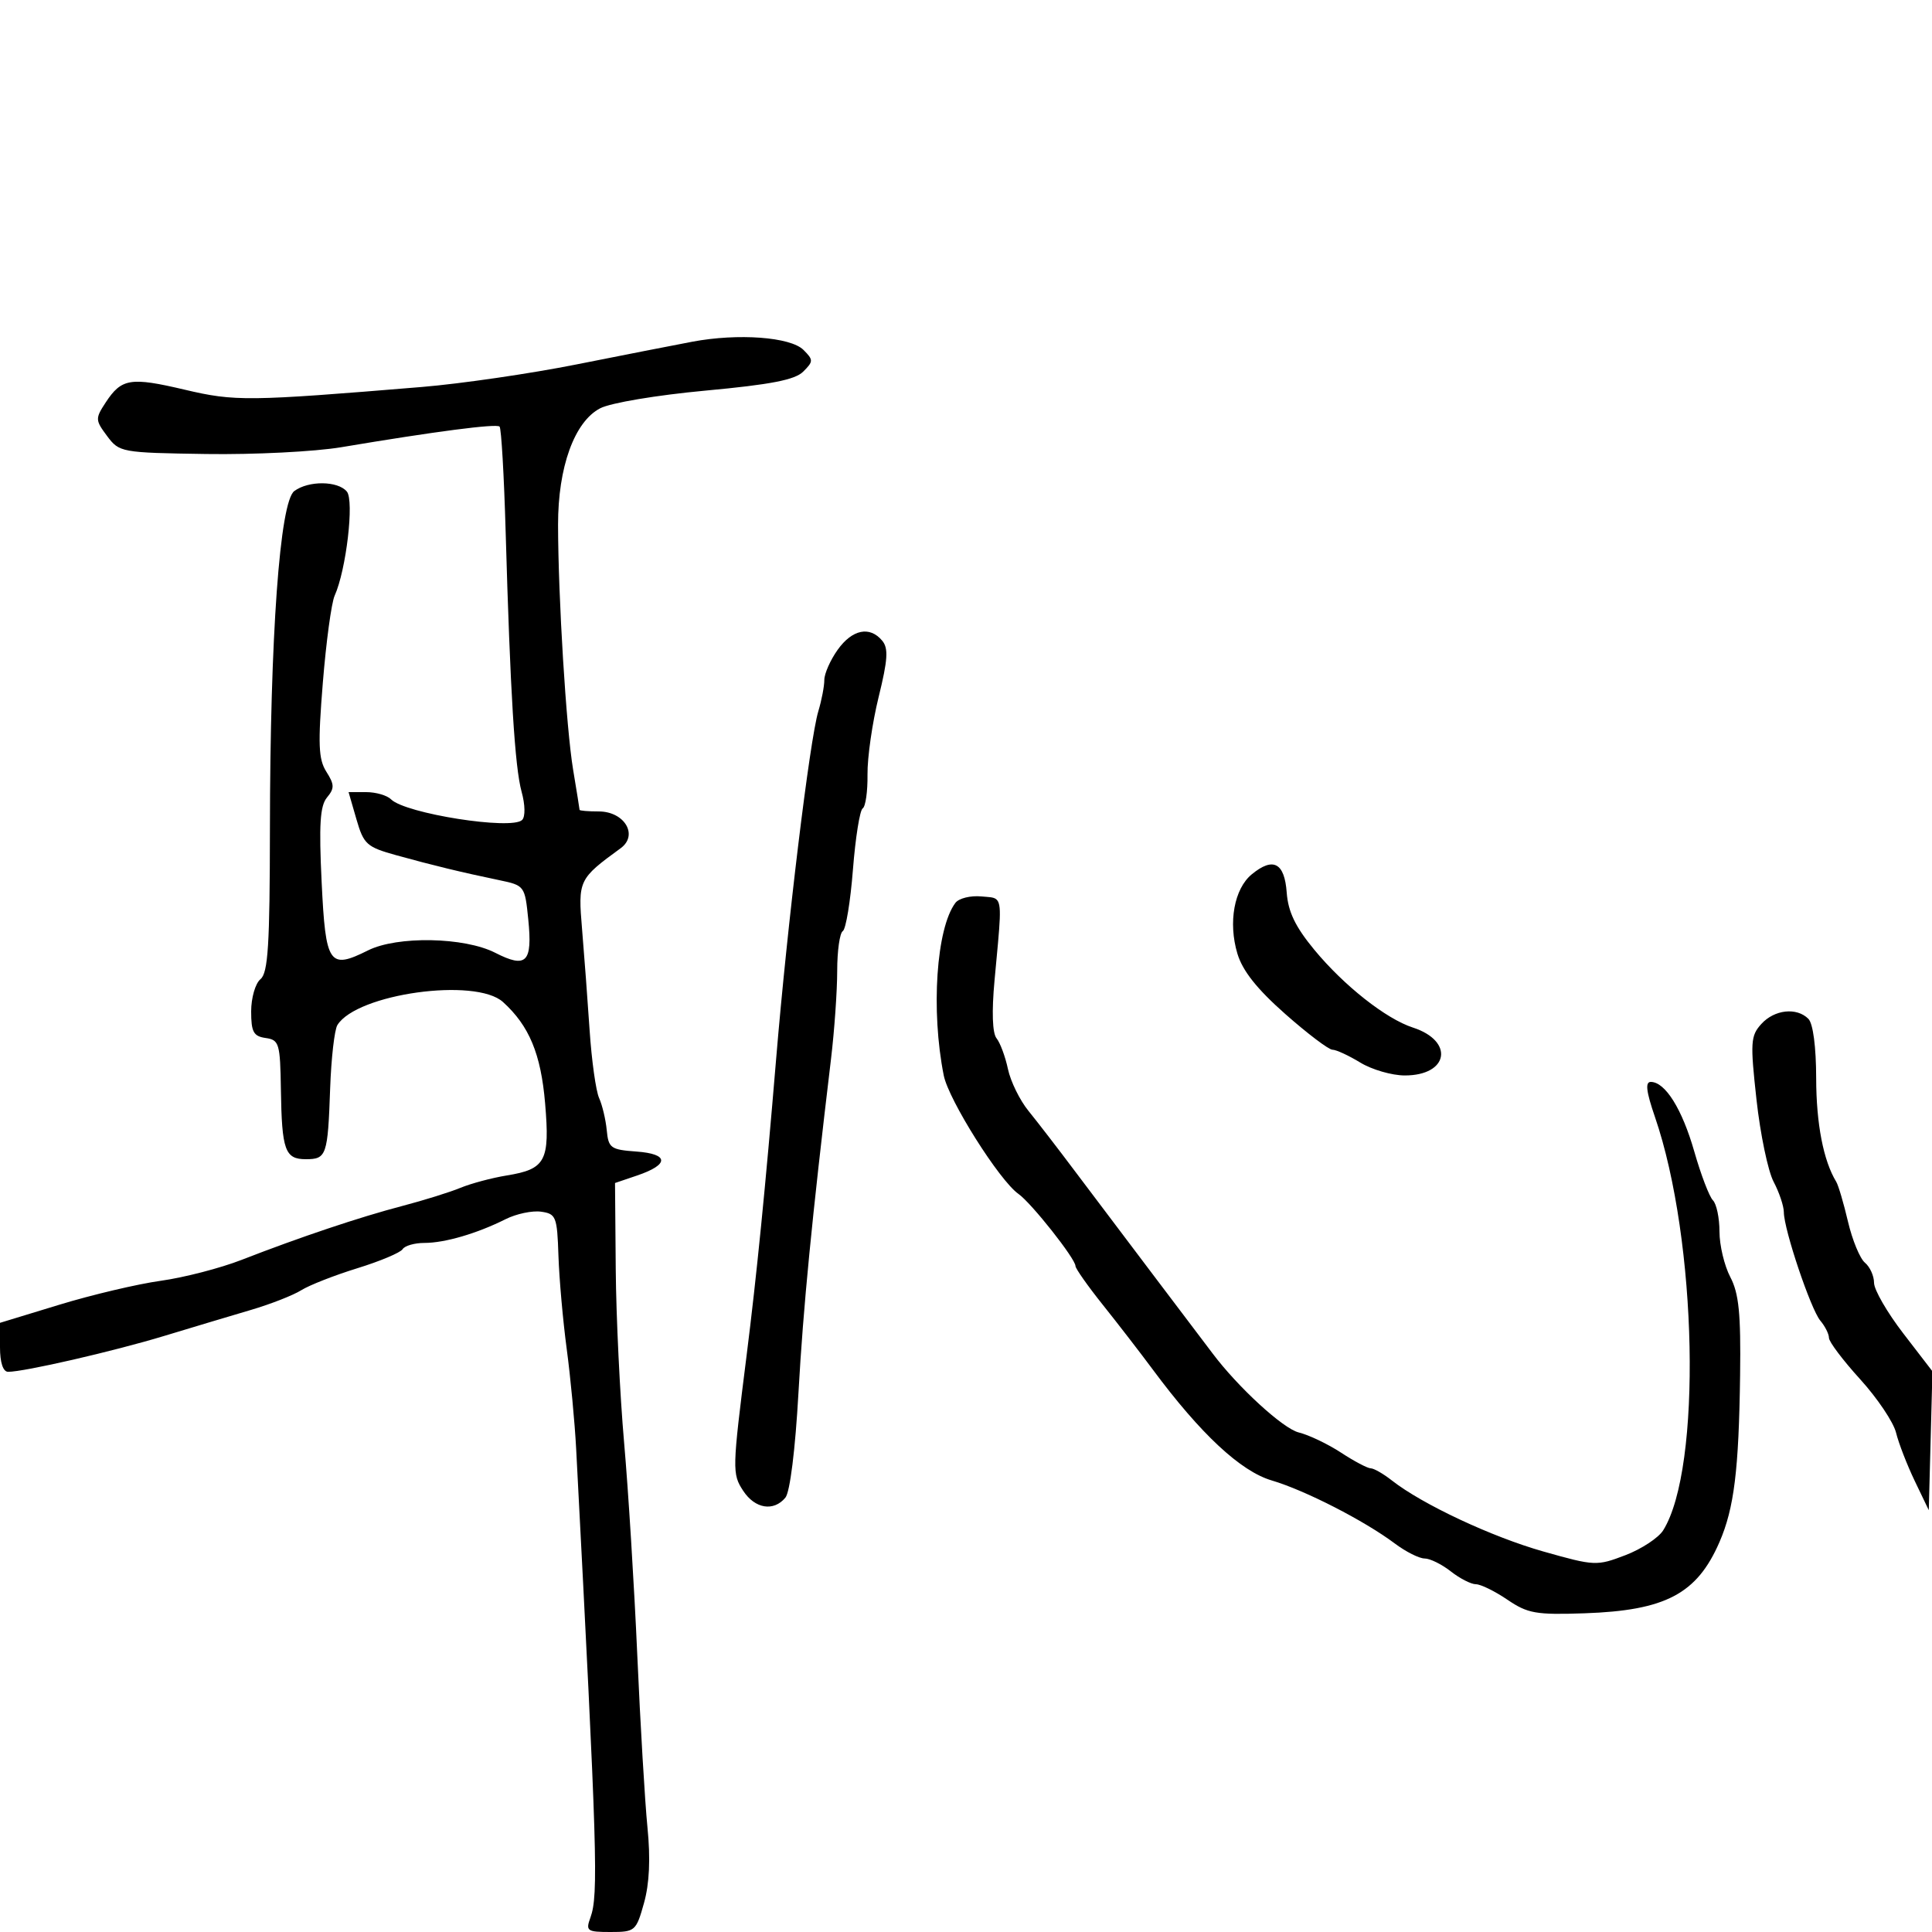 <svg xmlns="http://www.w3.org/2000/svg" width="300" height="300" viewBox="0 0 300 300" version="1.1">
  <defs/>
  <path d="M107.5,53.061 C114.613,51.723 122.753,52.324 124.765,54.336 C126.316,55.888 126.314,56.115 124.726,57.703 C123.443,58.985 119.694,59.714 109.558,60.653 C101.984,61.355 94.829,62.554 93.204,63.395 C89.196,65.467 86.64,72.534 86.655,81.5 C86.674,92.83 87.915,113.029 88.991,119.5 C89.54,122.8 89.991,125.612 89.994,125.75 C89.997,125.888 91.334,126 92.965,126 C96.971,126 99.166,129.675 96.377,131.711 C89.831,136.488 89.742,136.675 90.387,144.337 C90.718,148.277 91.245,155.325 91.557,160 C91.869,164.675 92.531,169.4 93.027,170.5 C93.523,171.6 94.058,173.85 94.215,175.5 C94.478,178.269 94.832,178.524 98.813,178.811 C103.897,179.177 103.953,180.828 98.94,182.529 L95.5,183.696 L95.612,197.098 C95.674,204.469 96.259,216.575 96.911,224 C97.564,231.425 98.484,246.275 98.957,257 C99.429,267.725 100.141,279.763 100.537,283.752 C101.022,288.622 100.845,292.482 99.999,295.502 C98.78,299.858 98.616,300 94.803,300 C91.144,300 90.923,299.841 91.683,297.75 C92.948,294.267 92.75,287.748 89.467,225 C89.251,220.875 88.593,213.9 88.004,209.5 C87.414,205.1 86.835,198.575 86.716,195 C86.514,188.907 86.344,188.478 84.014,188.15 C82.647,187.957 80.172,188.48 78.514,189.311 C74.079,191.536 69.078,193 65.91,193 C64.374,193 62.847,193.438 62.517,193.973 C62.186,194.508 59.022,195.84 55.485,196.932 C51.948,198.024 48.03,199.56 46.777,200.346 C45.525,201.131 42.025,202.502 39,203.394 C35.975,204.285 29.9,206.106 25.5,207.441 C17.6,209.839 3.677,213.038 1.25,213.013 C0.472,213.005 0,211.567 0,209.205 L0,205.409 L9.208,202.6 C14.273,201.054 21.36,199.381 24.958,198.881 C28.556,198.381 34.2,196.922 37.5,195.638 C46.63,192.085 55.851,188.992 62.5,187.252 C65.8,186.388 69.85,185.125 71.5,184.444 C73.15,183.764 76.387,182.9 78.692,182.525 C84.729,181.544 85.402,180.281 84.646,171.344 C83.997,163.661 82.177,159.28 78.103,155.593 C73.849,151.743 55.412,154.306 52.392,159.167 C51.937,159.9 51.43,164.325 51.266,169 C50.9,179.423 50.703,180 47.5,180 C44.252,180 43.762,178.635 43.617,169.183 C43.508,162.018 43.348,161.478 41.25,161.18 C39.367,160.913 39,160.241 39,157.053 C39,154.95 39.648,152.707 40.447,152.044 C41.628,151.064 41.897,146.779 41.914,128.672 C41.942,98.777 43.448,77.923 45.7,76.25 C47.91,74.608 52.466,74.652 53.858,76.329 C55.024,77.734 53.761,88.511 51.962,92.5 C51.466,93.6 50.642,99.675 50.13,106 C49.354,115.585 49.445,117.889 50.678,119.835 C51.941,121.828 51.955,122.413 50.774,123.835 C49.696,125.132 49.513,128.039 49.945,136.99 C50.564,149.801 51.102,150.592 57.154,147.573 C61.699,145.306 72.103,145.502 76.894,147.946 C81.745,150.421 82.702,149.457 82.03,142.77 C81.505,137.553 81.459,137.492 77.5,136.666 C71.656,135.449 67.137,134.354 61.533,132.799 C56.937,131.524 56.474,131.106 55.346,127.211 L54.127,123 L56.863,123 C58.369,123 60.104,123.504 60.72,124.12 C62.934,126.334 79.464,128.936 81.077,127.323 C81.588,126.812 81.552,124.96 80.991,122.93 C79.942,119.132 79.231,107.528 78.519,82.616 C78.269,73.879 77.844,66.51 77.573,66.24 C77.088,65.755 67.584,66.993 53,69.442 C48.875,70.135 39.439,70.61 32.031,70.498 C18.81,70.298 18.527,70.247 16.629,67.704 C14.788,65.239 14.777,64.989 16.406,62.503 C18.864,58.752 20.255,58.526 28.67,60.508 C36.492,62.35 38.438,62.327 65.505,60.089 C71.558,59.589 82.358,58.014 89.505,56.591 C96.652,55.167 104.75,53.579 107.5,53.061 Z M148.353,140.199 C148.89,139.483 150.718,139.033 152.415,139.199 C153.496,139.304 154.221,139.278 154.669,139.618 C155.645,140.359 155.3,142.841 154.431,152.227 C153.98,157.103 154.095,160.423 154.743,161.227 C155.307,161.927 156.104,164.075 156.513,166 C156.923,167.925 158.358,170.85 159.702,172.5 C161.046,174.15 164.34,178.425 167.021,182 C169.703,185.575 175.305,193 179.47,198.5 C183.636,204 187.596,209.236 188.272,210.136 C192.232,215.414 199.233,221.839 201.67,222.432 C203.226,222.812 206.178,224.219 208.229,225.561 C210.279,226.902 212.356,228 212.844,228 C213.331,228 214.803,228.844 216.115,229.875 C220.818,233.574 231.645,238.651 239.666,240.92 C247.624,243.171 247.947,243.186 252.381,241.492 C254.883,240.537 257.529,238.797 258.26,237.627 C264.286,227.985 263.576,192.613 256.971,173.414 C255.621,169.493 255.445,168 256.332,168 C258.572,168 261.201,172.209 263.092,178.822 C264.121,182.419 265.421,185.821 265.981,186.381 C266.542,186.942 267,189.132 267,191.25 C267,193.367 267.756,196.539 268.68,198.3 C270.014,200.84 270.328,203.974 270.202,213.5 C270.008,228.258 269.273,234.212 266.999,239.45 C263.504,247.501 258.624,250.077 246.051,250.511 C238.51,250.771 237.223,250.544 234.069,248.401 C232.126,247.08 229.924,246 229.176,246 C228.428,246 226.671,245.1 225.273,244 C223.874,242.9 222.046,242 221.21,242 C220.373,242 218.296,240.955 216.594,239.679 C211.876,236.139 202.651,231.413 197.48,229.886 C192.638,228.457 186.423,222.663 179,212.658 C177.075,210.063 173.588,205.546 171.25,202.619 C168.912,199.692 167,196.979 167,196.589 C167,195.458 160.141,186.787 158.135,185.382 C155.195,183.323 147.308,170.811 146.546,167 C144.529,156.901 145.389,144.147 148.353,140.199 Z M130.068,100.904 C132.33,97.728 135.064,97.168 136.989,99.486 C137.975,100.674 137.863,102.43 136.433,108.236 C135.449,112.231 134.672,117.643 134.706,120.262 C134.741,122.882 134.404,125.25 133.959,125.526 C133.513,125.801 132.831,130.08 132.443,135.035 C132.056,139.99 131.347,144.285 130.869,144.581 C130.391,144.876 130,147.656 130,150.757 C130,153.859 129.567,160.02 129.038,164.448 C126.044,189.49 124.731,202.958 123.986,216.251 C123.488,225.13 122.671,231.692 121.954,232.555 C120.128,234.756 117.232,234.284 115.4,231.488 C113.676,228.857 113.693,228.22 115.929,210.5 C117.477,198.239 118.869,184.26 120.512,164.5 C122.253,143.547 125.734,114.855 127.072,110.429 C127.582,108.74 128,106.559 128,105.583 C128,104.607 128.931,102.502 130.068,100.904 Z M273.492,159.009 C275.525,156.762 278.98,156.38 280.8,158.2 C281.532,158.932 282.006,162.541 282.015,167.45 C282.028,174.513 283.139,180.242 285.126,183.5 C285.462,184.05 286.285,186.84 286.956,189.7 C287.627,192.561 288.811,195.428 289.588,196.073 C290.365,196.718 291,198.124 291,199.198 C291,200.273 293.04,203.804 295.534,207.044 L300.068,212.937 L299.784,223.718 L299.5,234.5 L297.323,229.965 C296.126,227.471 294.818,224.096 294.418,222.465 C294.017,220.834 291.509,217.101 288.845,214.169 C286.18,211.238 284,208.348 284,207.748 C284,207.148 283.399,205.947 282.665,205.079 C281.176,203.317 277.003,190.92 276.994,188.229 C276.99,187.278 276.275,185.15 275.405,183.5 C274.534,181.85 273.338,176.116 272.748,170.759 C271.766,161.855 271.83,160.845 273.492,159.009 Z M194.379,135.758 C197.695,133.033 199.459,133.954 199.799,138.586 C200.02,141.594 201.14,143.916 204.093,147.49 C208.698,153.062 215.214,158.202 219.396,159.56 C225.859,161.658 224.947,167.003 218.128,166.996 C216.132,166.994 213.027,166.094 211.226,164.996 C209.425,163.898 207.48,163 206.903,163 C206.326,163 203.026,160.502 199.57,157.449 C195.18,153.57 192.941,150.747 192.142,148.079 C190.693,143.242 191.643,138.004 194.379,135.758 Z"/>
</svg>

